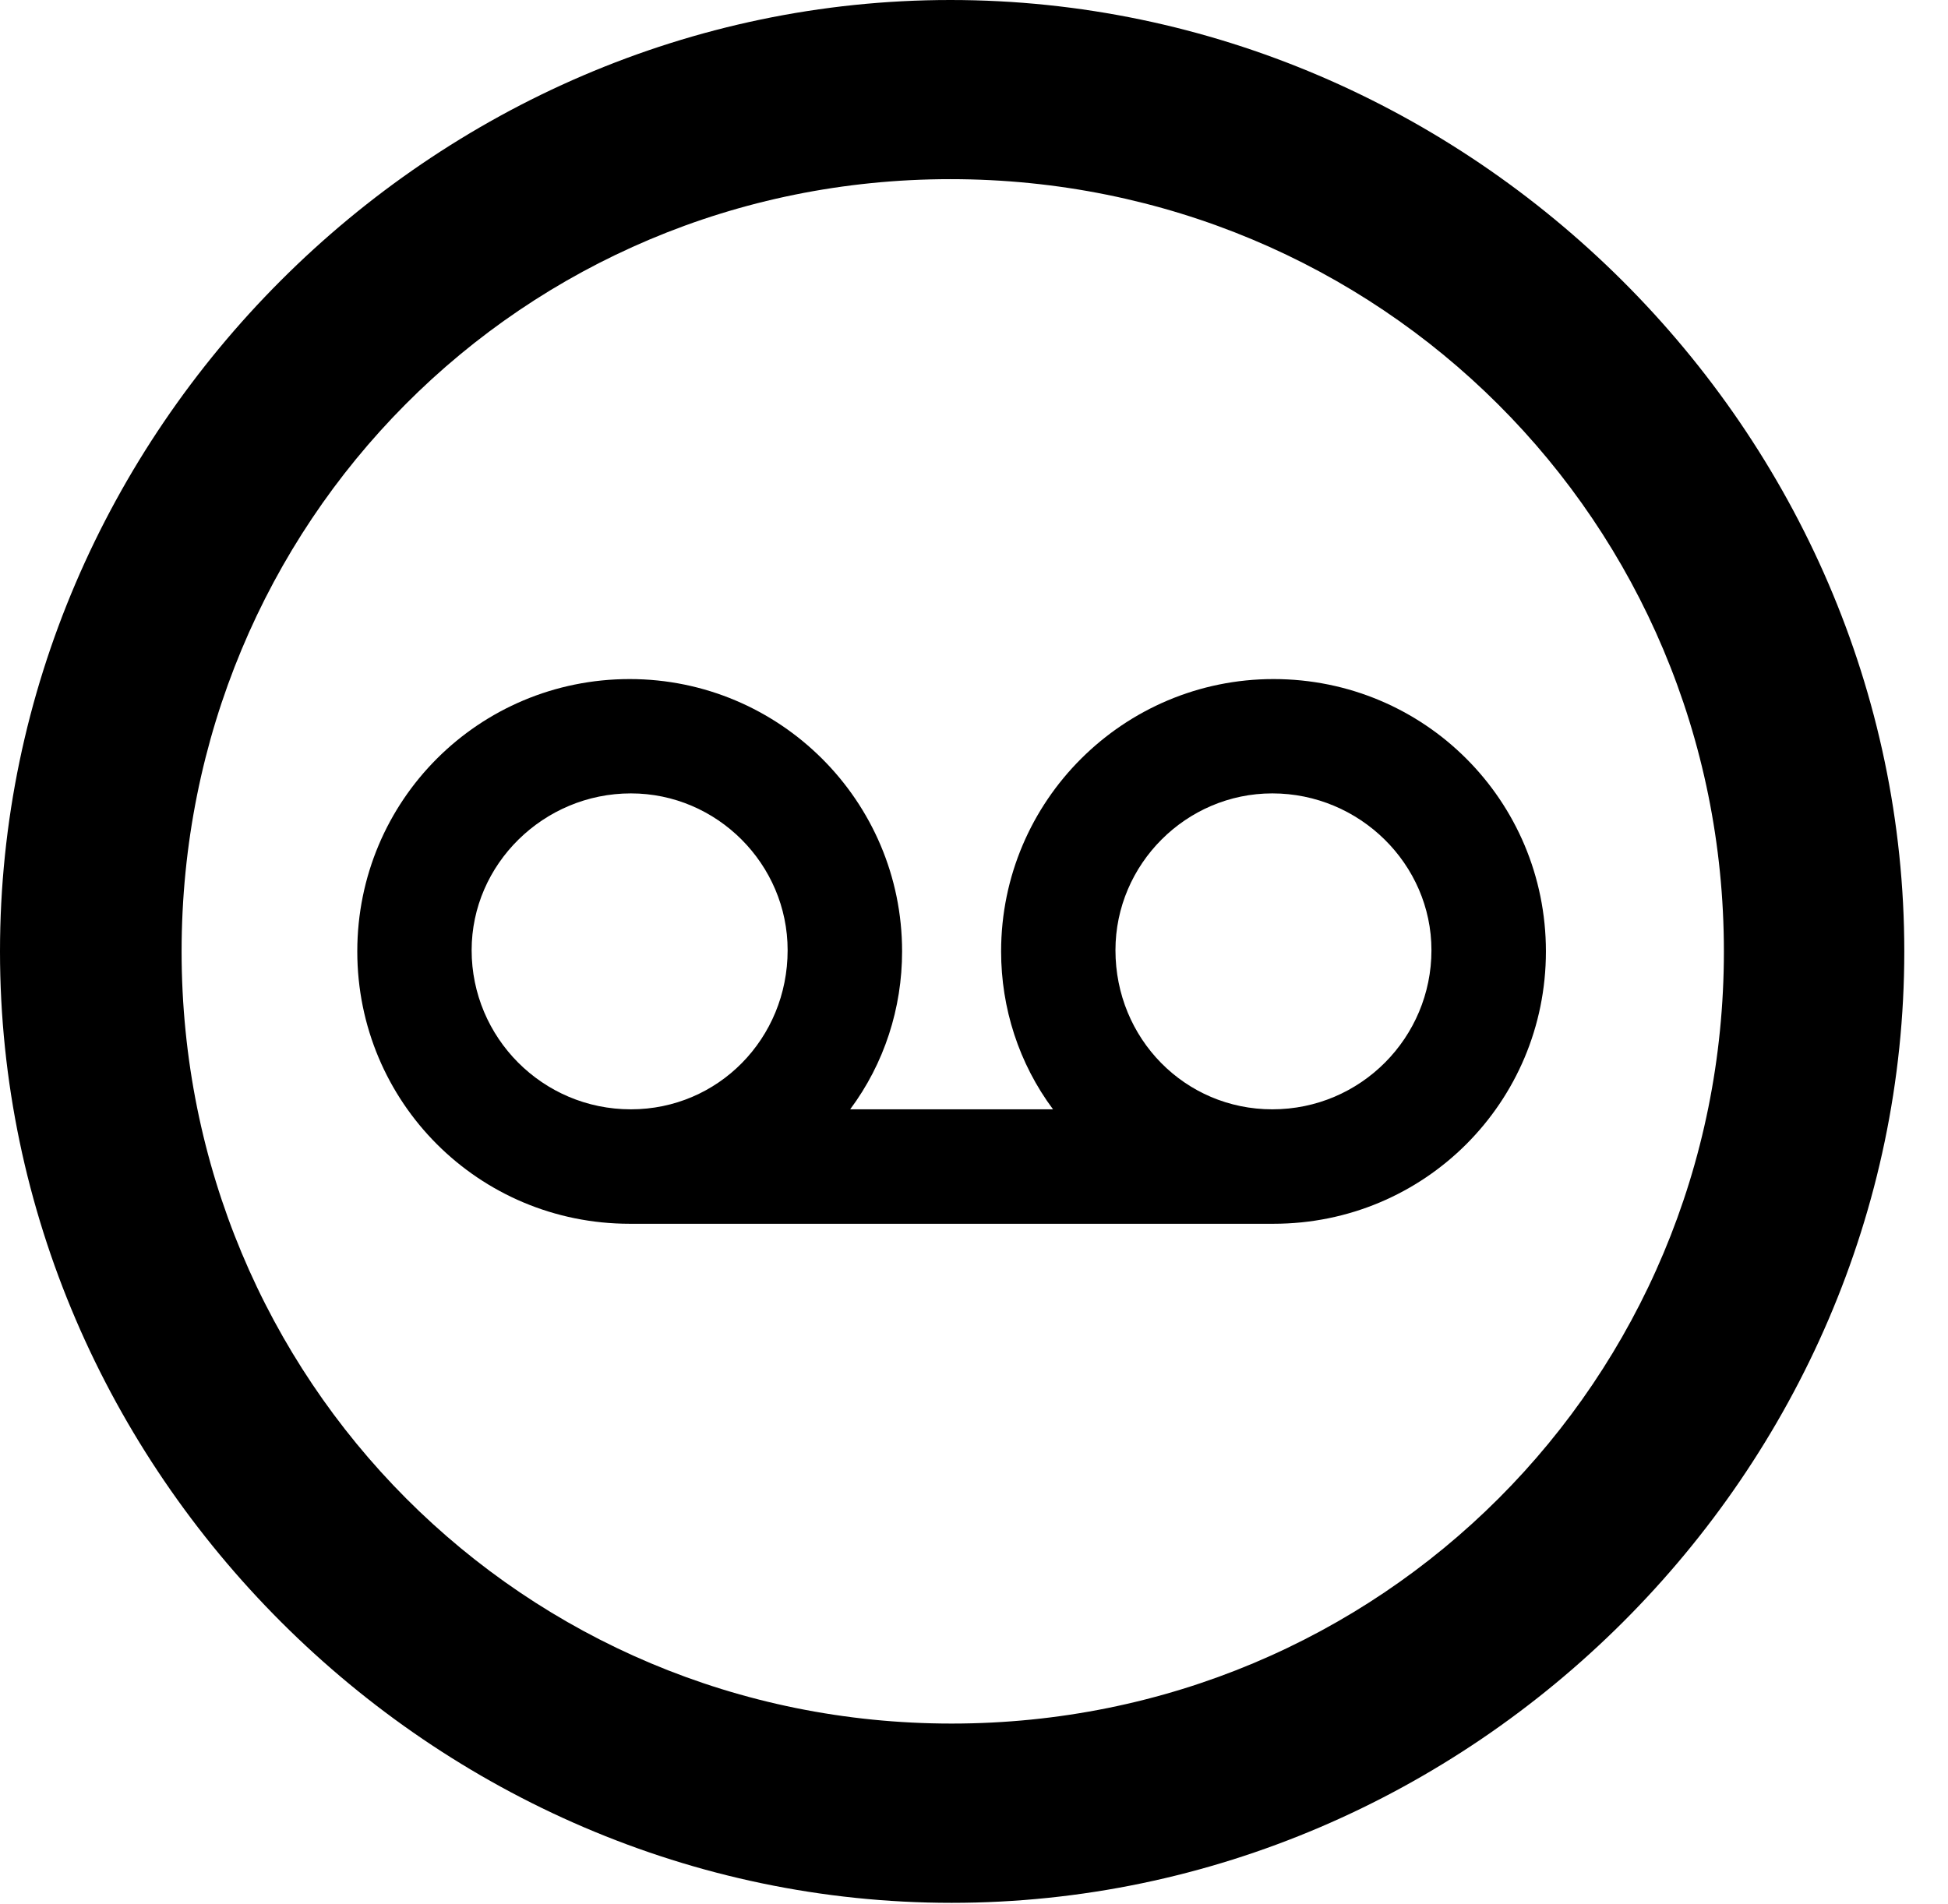 <svg version="1.1" xmlns="http://www.w3.org/2000/svg" xmlns:xlink="http://www.w3.org/1999/xlink" width="16.133" height="15.771" viewBox="0 0 16.133 15.771">
 <g>
  <rect height="15.771" opacity="0" width="16.133" x="0" y="0"/>
  <path d="M7.881 15.762C12.188 15.762 15.771 12.188 15.771 7.881C15.771 3.574 12.178 0 7.871 0C3.574 0 0 3.574 0 7.881C0 12.188 3.584 15.762 7.881 15.762ZM7.881 14.277C4.336 14.277 1.504 11.435 1.504 7.881C1.504 4.326 4.326 1.484 7.871 1.484C11.426 1.484 14.277 4.326 14.277 7.881C14.277 11.435 11.435 14.277 7.881 14.277Z" fill="currentColor"/>
  <path d="M2.959 7.881C2.959 9.131 3.965 10.137 5.215 10.137L10.547 10.137C11.797 10.137 12.803 9.131 12.803 7.881C12.803 6.631 11.797 5.625 10.547 5.625C9.307 5.625 8.291 6.631 8.291 7.881C8.291 8.35 8.438 8.809 8.721 9.189L7.041 9.189C7.324 8.809 7.471 8.35 7.471 7.881C7.471 6.631 6.455 5.625 5.215 5.625C3.965 5.625 2.959 6.631 2.959 7.881ZM3.906 7.871C3.906 7.158 4.502 6.572 5.225 6.572C5.938 6.572 6.523 7.158 6.523 7.871C6.523 8.604 5.947 9.189 5.225 9.189C4.492 9.189 3.906 8.594 3.906 7.871ZM9.238 7.871C9.238 7.158 9.824 6.572 10.537 6.572C11.26 6.572 11.855 7.158 11.855 7.871C11.855 8.594 11.27 9.189 10.537 9.189C9.814 9.189 9.238 8.604 9.238 7.871Z" fill="currentColor"/>
 </g>
</svg>

